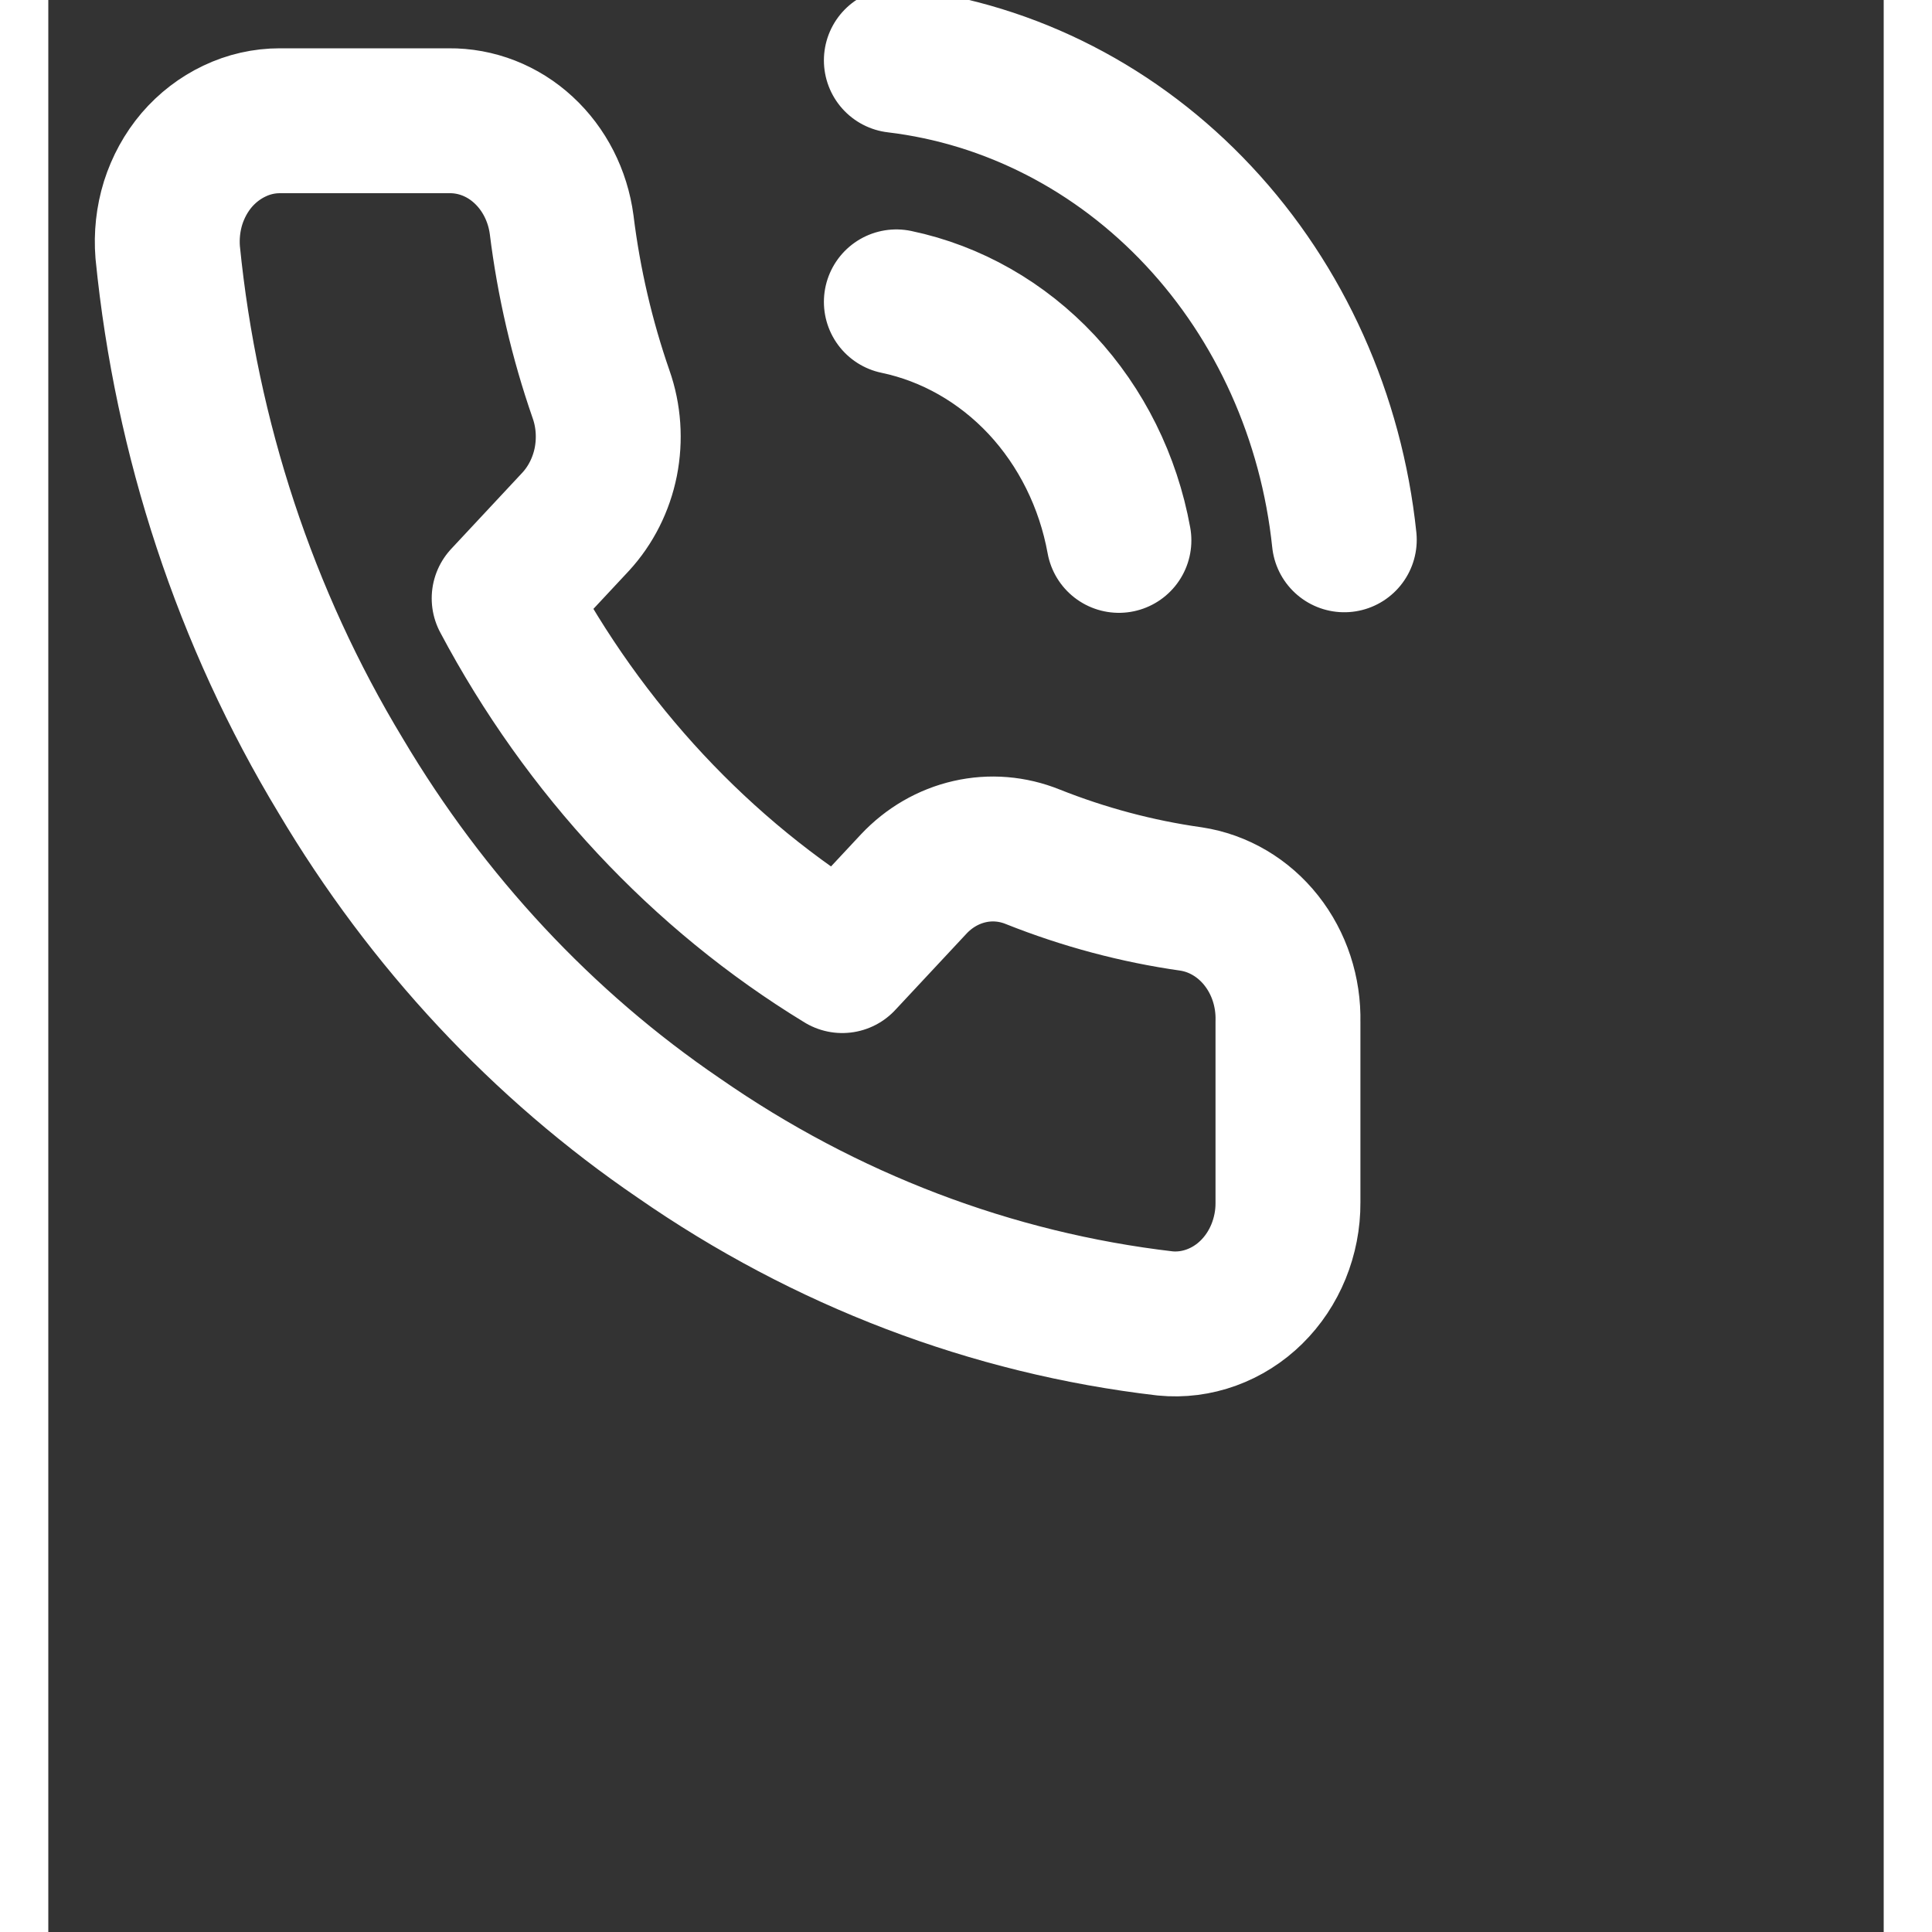 <svg width="20" height="20" viewBox="0 0 19 20" fill="none" xmlns="http://www.w3.org/2000/svg">
<rect x="0" y="0" width="19" height="20" fill="#333333" stroke="none"/>
<g clip-path="url(#clip0_399_271)">
<path d="M8.779 3.125C9.348 3.244 9.872 3.543 10.283 3.982C10.693 4.422 10.972 4.983 11.083 5.594M8.779 0.625C9.962 0.766 11.066 1.334 11.909 2.236C12.752 3.137 13.283 4.319 13.416 5.588M12.833 10.575V12.45C12.834 12.624 12.8 12.796 12.735 12.956C12.67 13.115 12.575 13.258 12.455 13.376C12.335 13.494 12.194 13.583 12.04 13.639C11.886 13.695 11.723 13.716 11.561 13.7C9.766 13.491 8.042 12.834 6.527 11.781C5.118 10.822 3.923 9.541 3.027 8.031C2.041 6.401 1.428 4.544 1.236 2.612C1.222 2.44 1.241 2.265 1.292 2.101C1.344 1.937 1.427 1.785 1.536 1.657C1.646 1.529 1.779 1.427 1.927 1.357C2.075 1.286 2.235 1.25 2.397 1.25H4.147C4.43 1.247 4.705 1.354 4.919 1.552C5.134 1.75 5.274 2.025 5.314 2.325C5.388 2.925 5.525 3.514 5.722 4.081C5.801 4.305 5.817 4.548 5.771 4.782C5.724 5.016 5.616 5.23 5.46 5.4L4.719 6.194C5.549 7.758 6.758 9.054 8.219 9.944L8.96 9.15C9.118 8.982 9.318 8.866 9.537 8.816C9.755 8.766 9.982 8.785 10.19 8.869C10.72 9.08 11.27 9.227 11.829 9.306C12.113 9.349 12.372 9.502 12.557 9.736C12.742 9.97 12.84 10.268 12.833 10.575Z" stroke="white" stroke-width="1.5" stroke-linecap="round" stroke-linejoin="round"/>
</g>
<defs>
<clipPath id="clip0_399_271">
<rect width="19" height="20" fill="white"/>
</clipPath>
</defs>
</svg>
